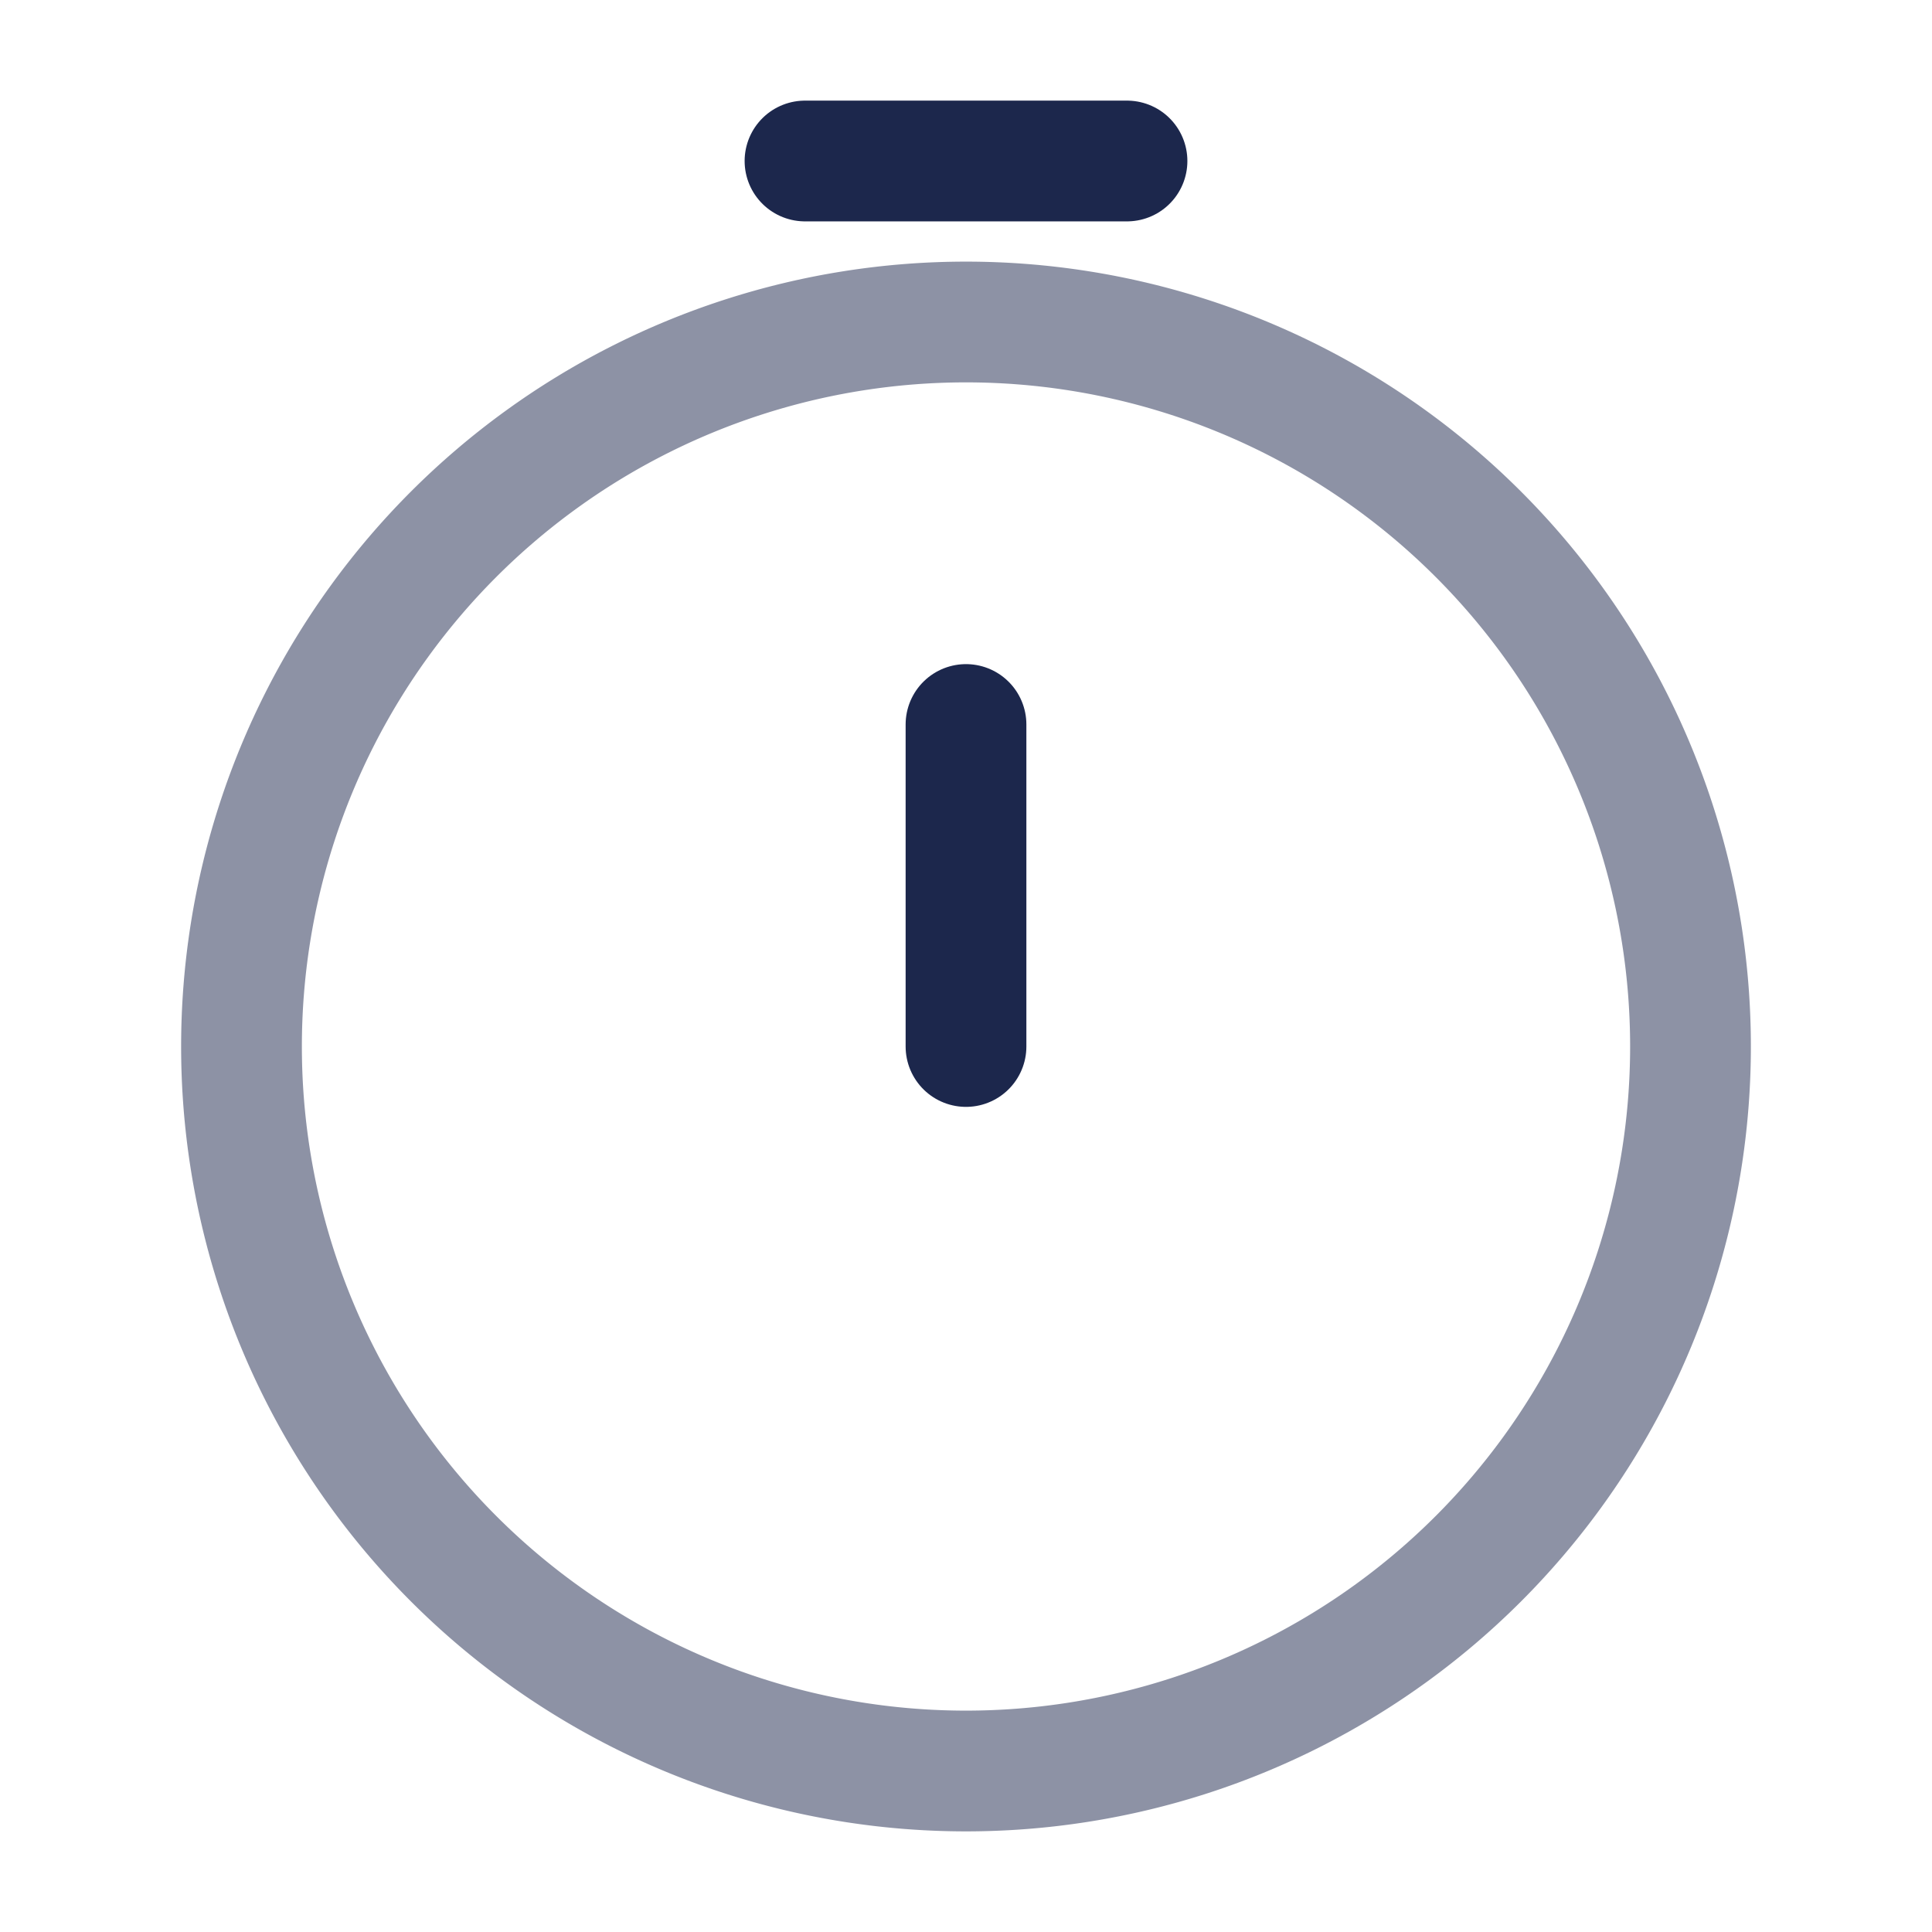 <svg xmlns="http://www.w3.org/2000/svg" width="24" height="24" fill="none">
  <g stroke="#1C274C" stroke-width="1.5">
    <path d="M21 13a9 9 0 1 1-18 0 9 9 0 0 1 18 0Z" opacity=".5"/>
    <path stroke-linecap="round" stroke-linejoin="round" d="M12 13V9"/>
    <path stroke-linecap="round" d="M10 2h4"/>
  </g>
</svg>
